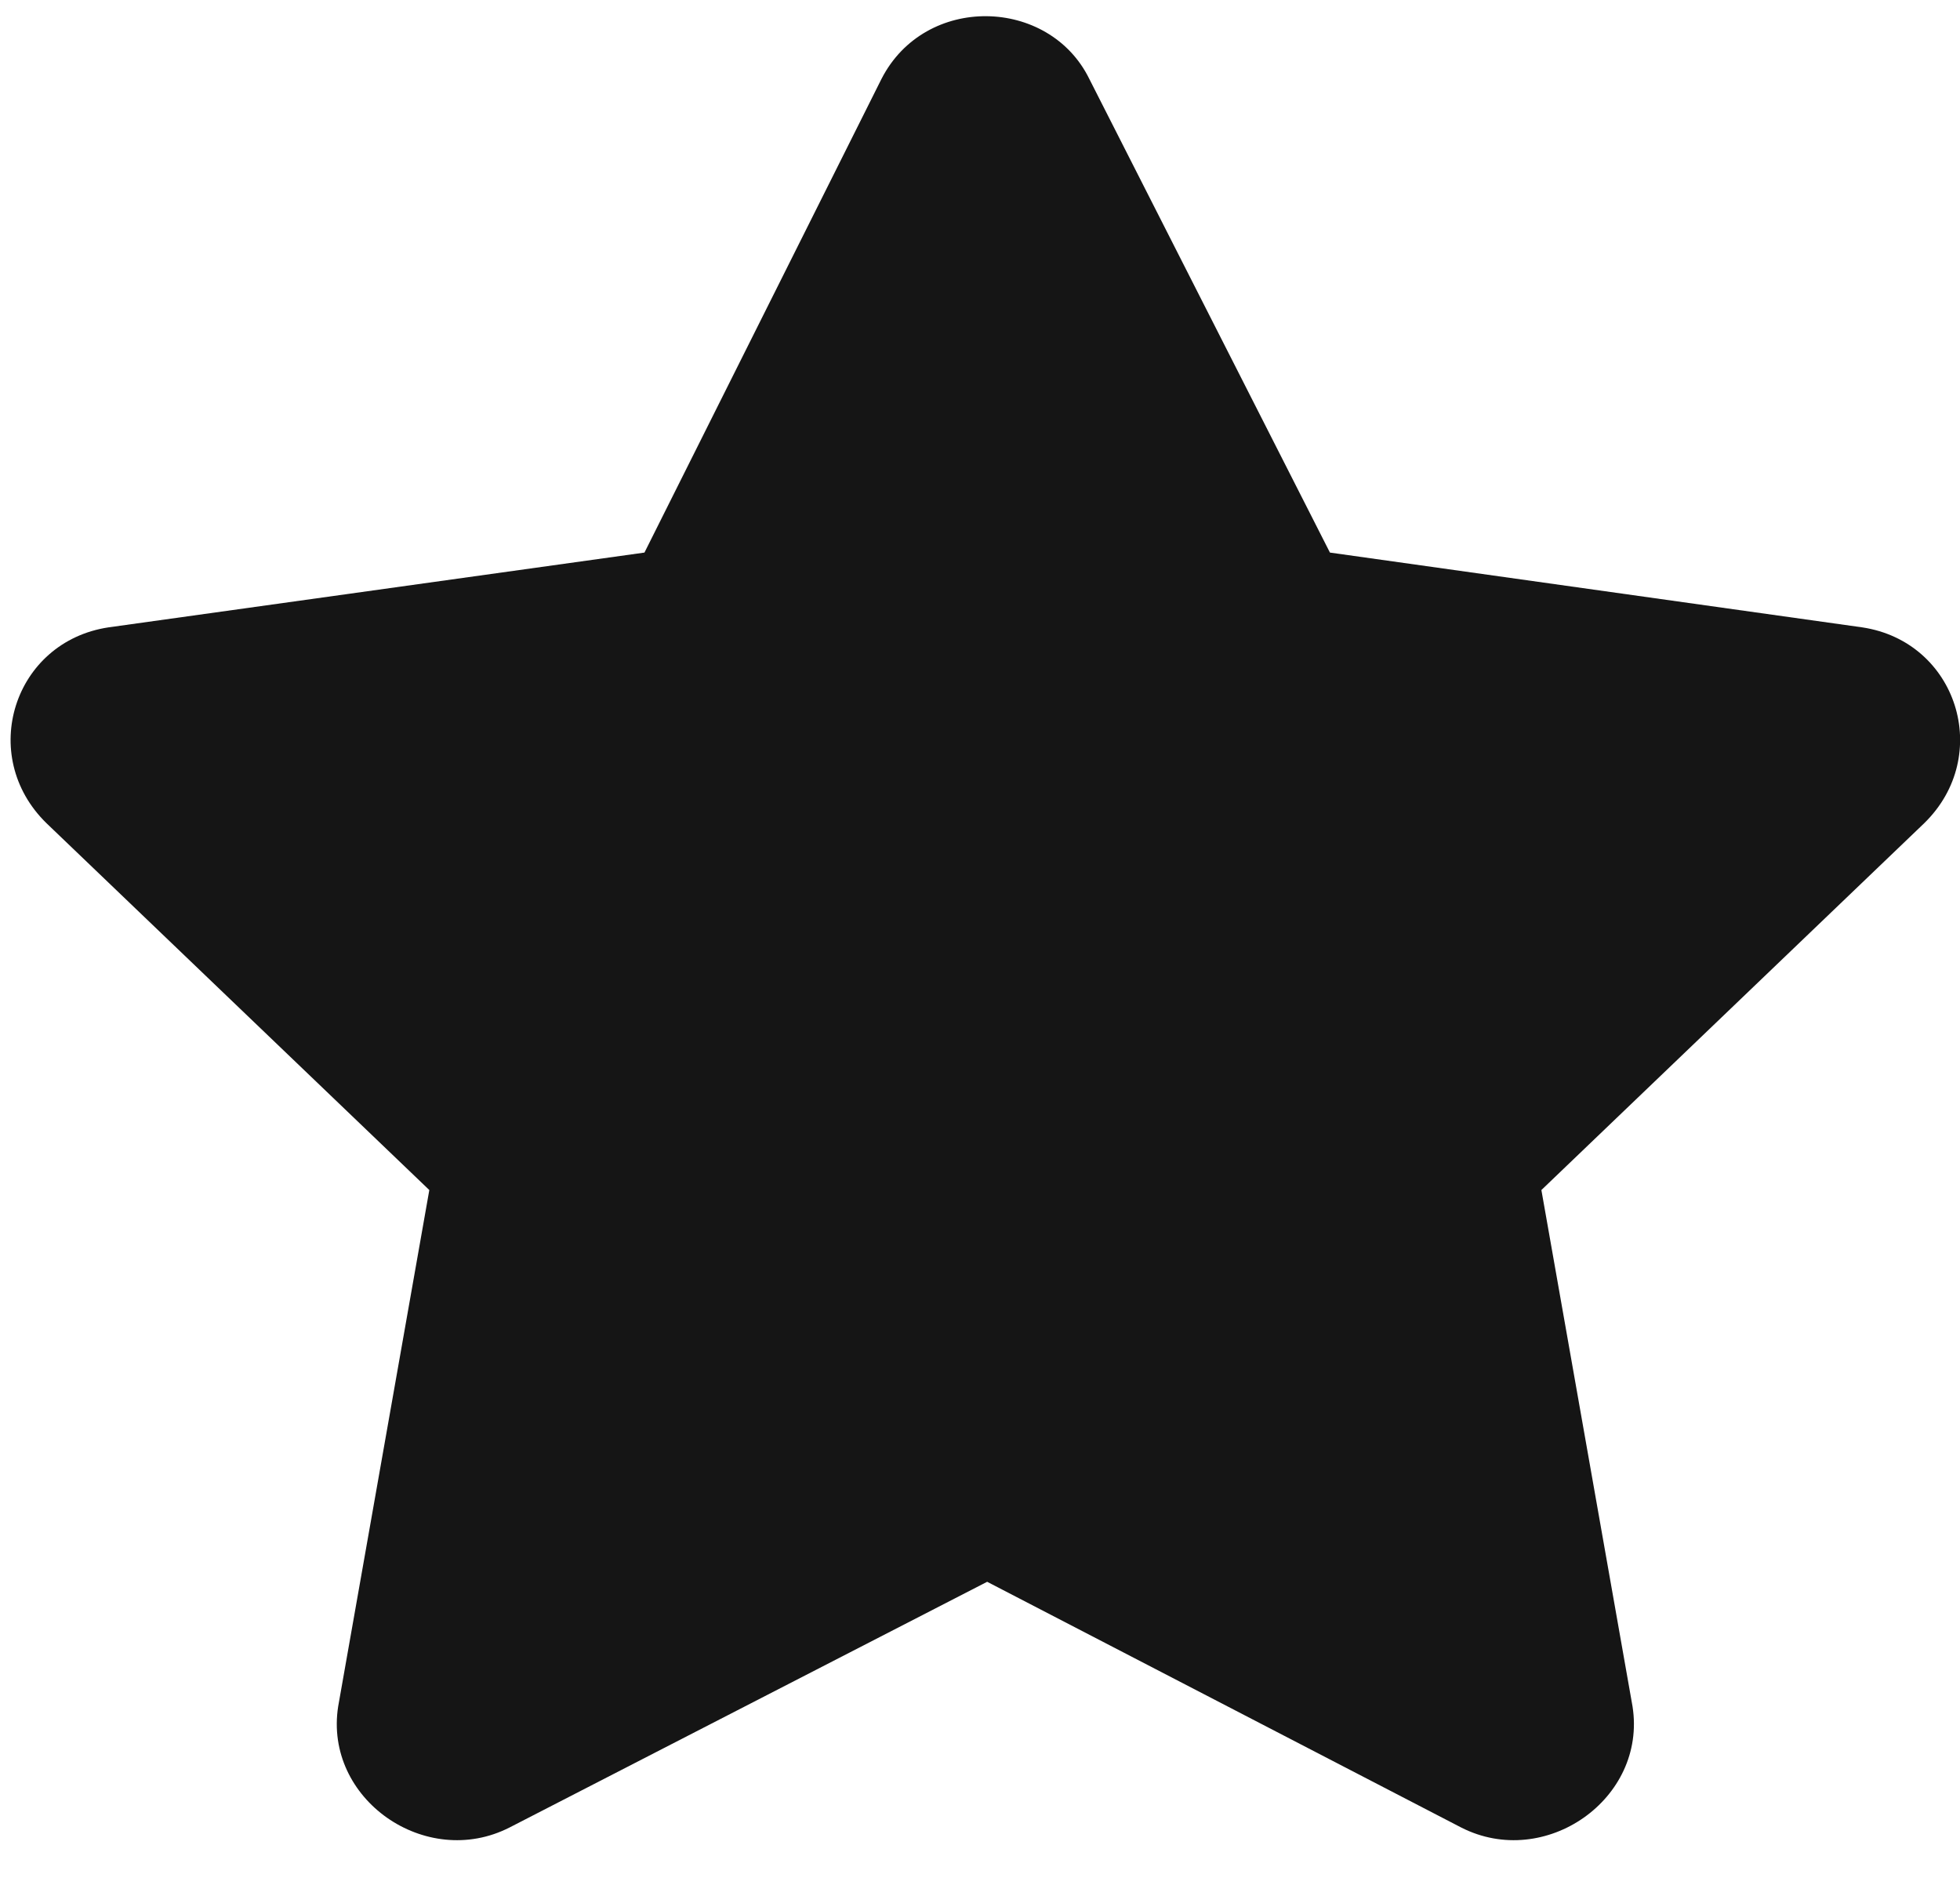 <svg width="26" height="25" viewBox="0 0 26 25" fill="none" xmlns="http://www.w3.org/2000/svg">
<path d="M11.693 1.047C12.273 -0.086 13.918 -0.039 14.45 1.047L17.642 7.329L24.703 8.321C25.96 8.51 26.444 10.022 25.525 10.919L20.447 15.784L21.656 22.633C21.849 23.861 20.495 24.805 19.383 24.239L13.095 20.98L6.759 24.239C5.647 24.805 4.293 23.861 4.486 22.633L5.695 15.784L0.617 10.919C-0.302 10.022 0.182 8.51 1.439 8.321L8.549 7.329L11.693 1.047Z" fill="#151515"/>
</svg>
